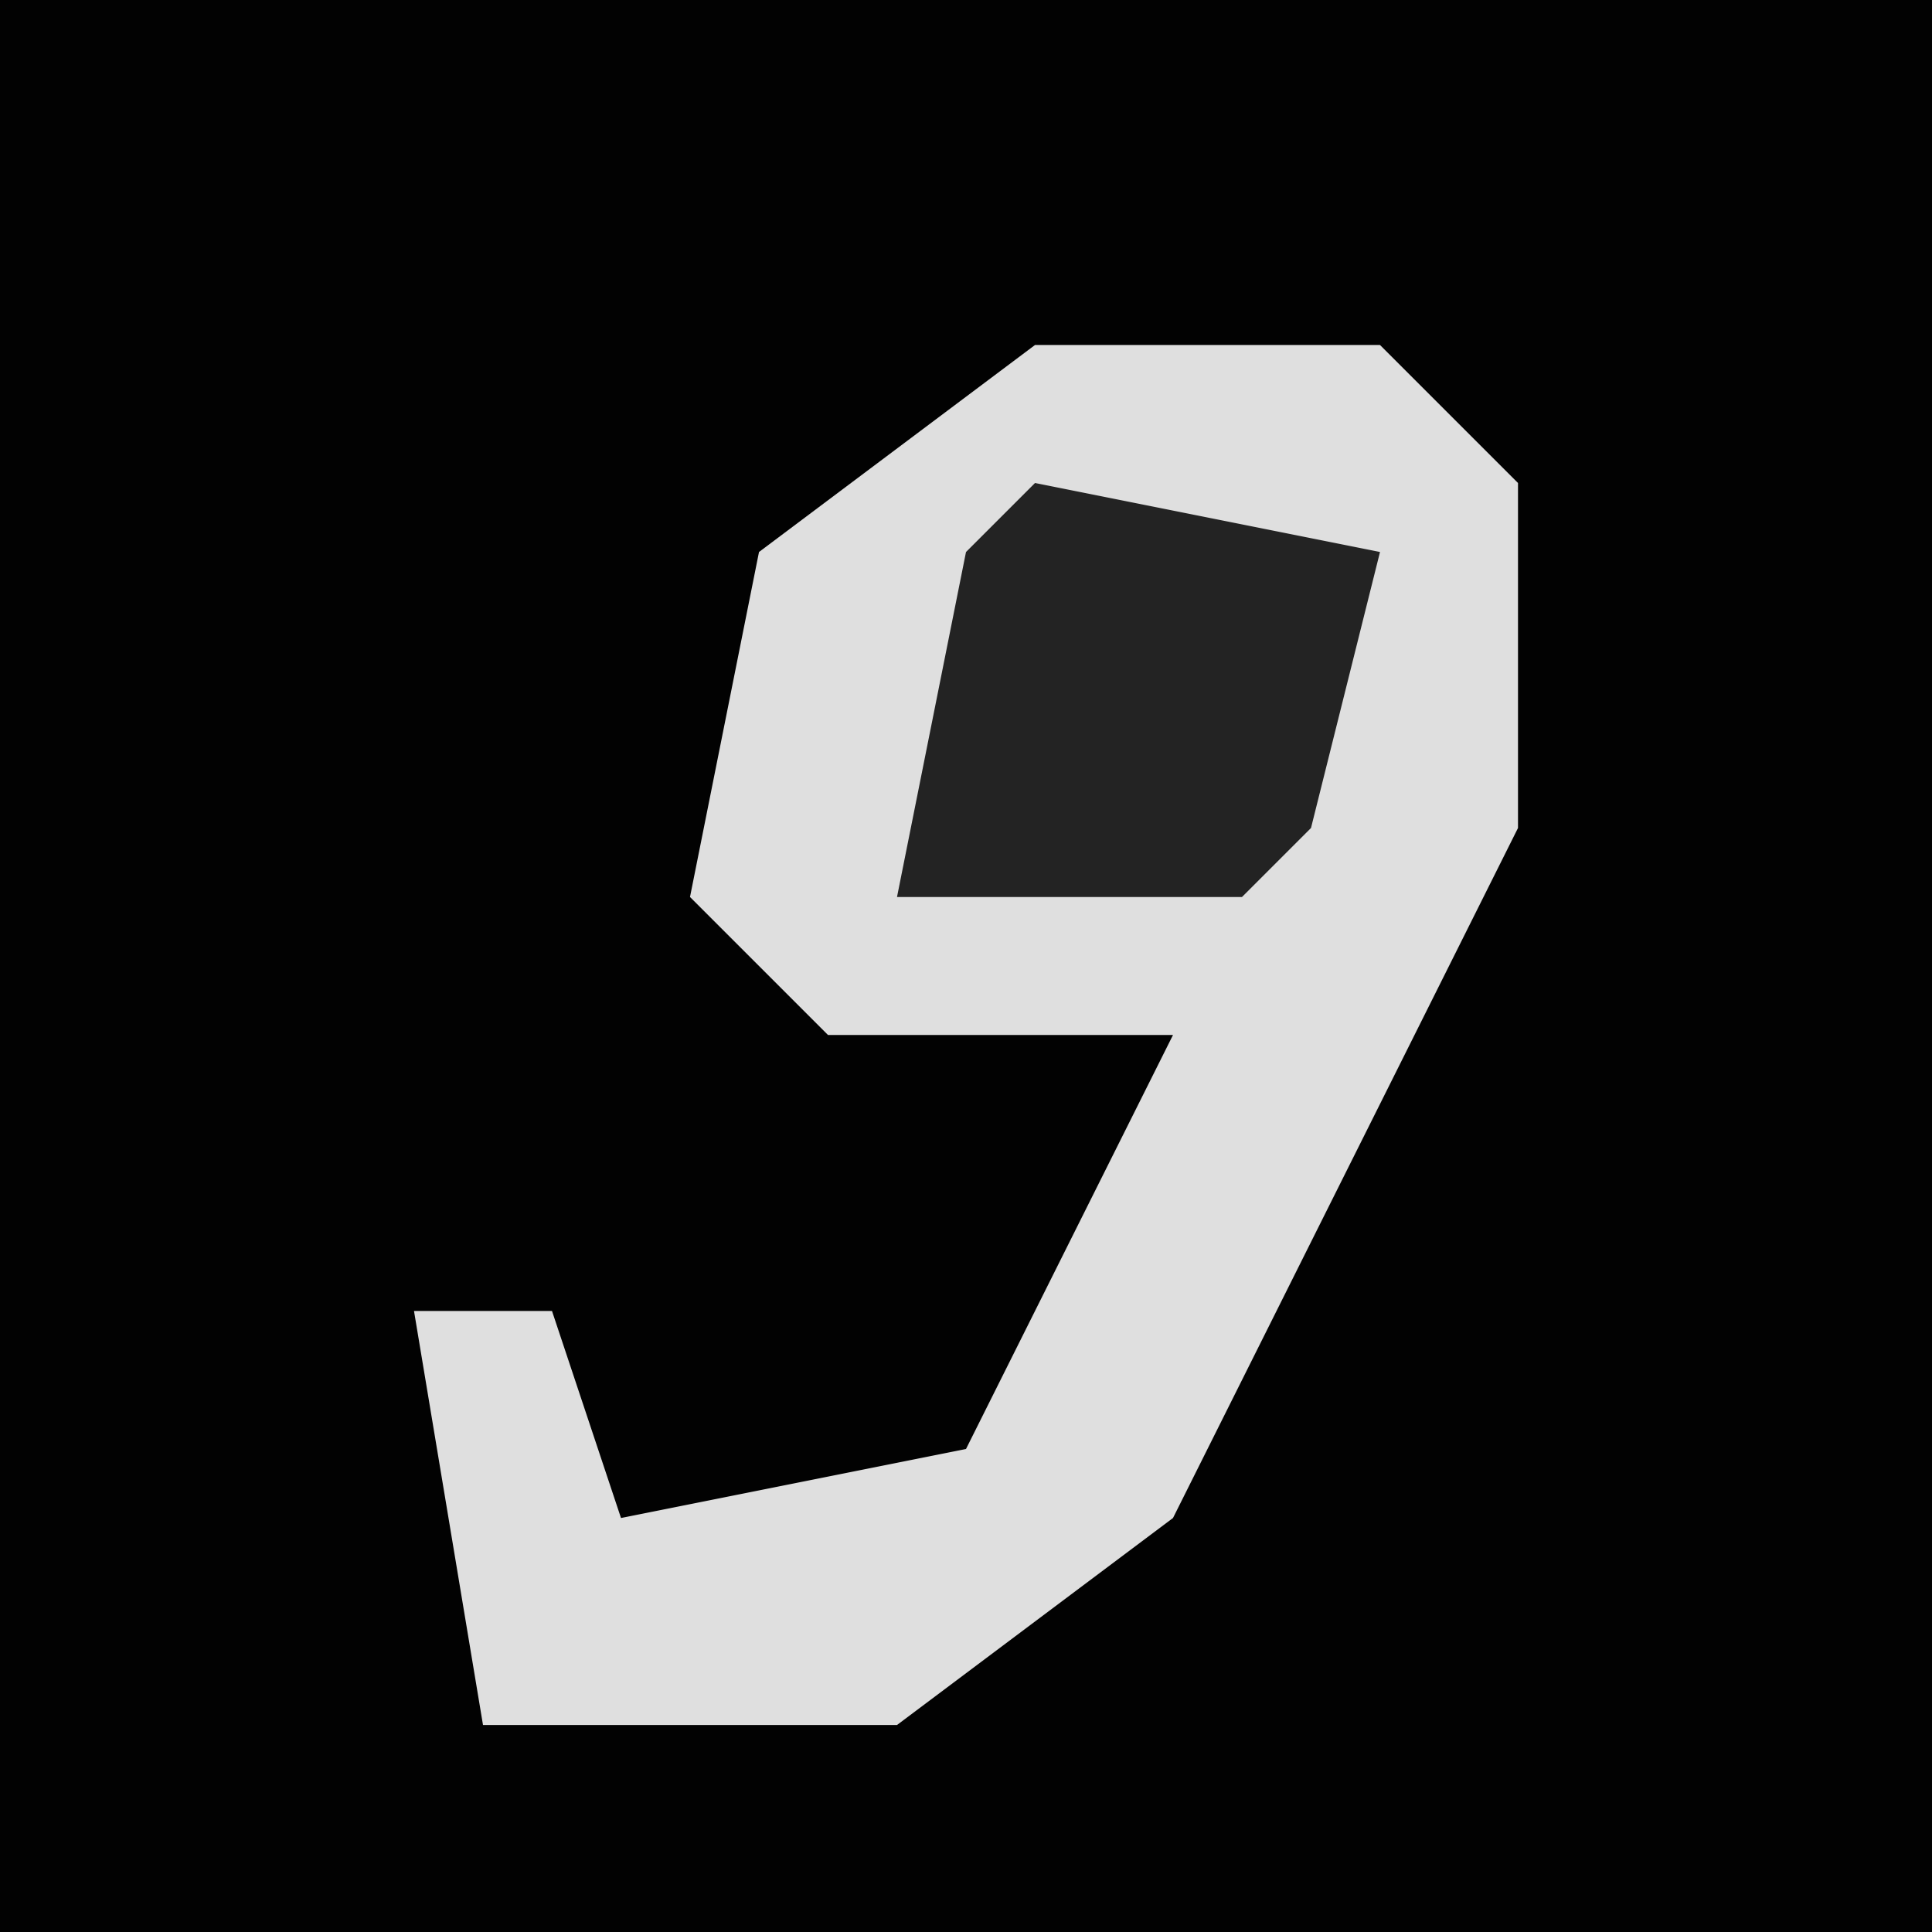 <?xml version="1.0" encoding="UTF-8"?>
<svg version="1.1" xmlns="http://www.w3.org/2000/svg" width="28" height="28">
<path d="M0,0 L28,0 L28,28 L0,28 Z " fill="#020202" transform="translate(0,0)"/>
<path d="M0,0 L5,0 L7,2 L7,7 L2,17 L-2,20 L-8,20 L-9,14 L-7,14 L-6,17 L-1,16 L2,10 L-3,10 L-5,8 L-4,3 Z " fill="#DFDFDF" transform="translate(15,5)"/>
<path d="M0,0 L5,1 L4,5 L3,6 L-2,6 L-1,1 Z " fill="#232323" transform="translate(15,7)"/>
</svg>
